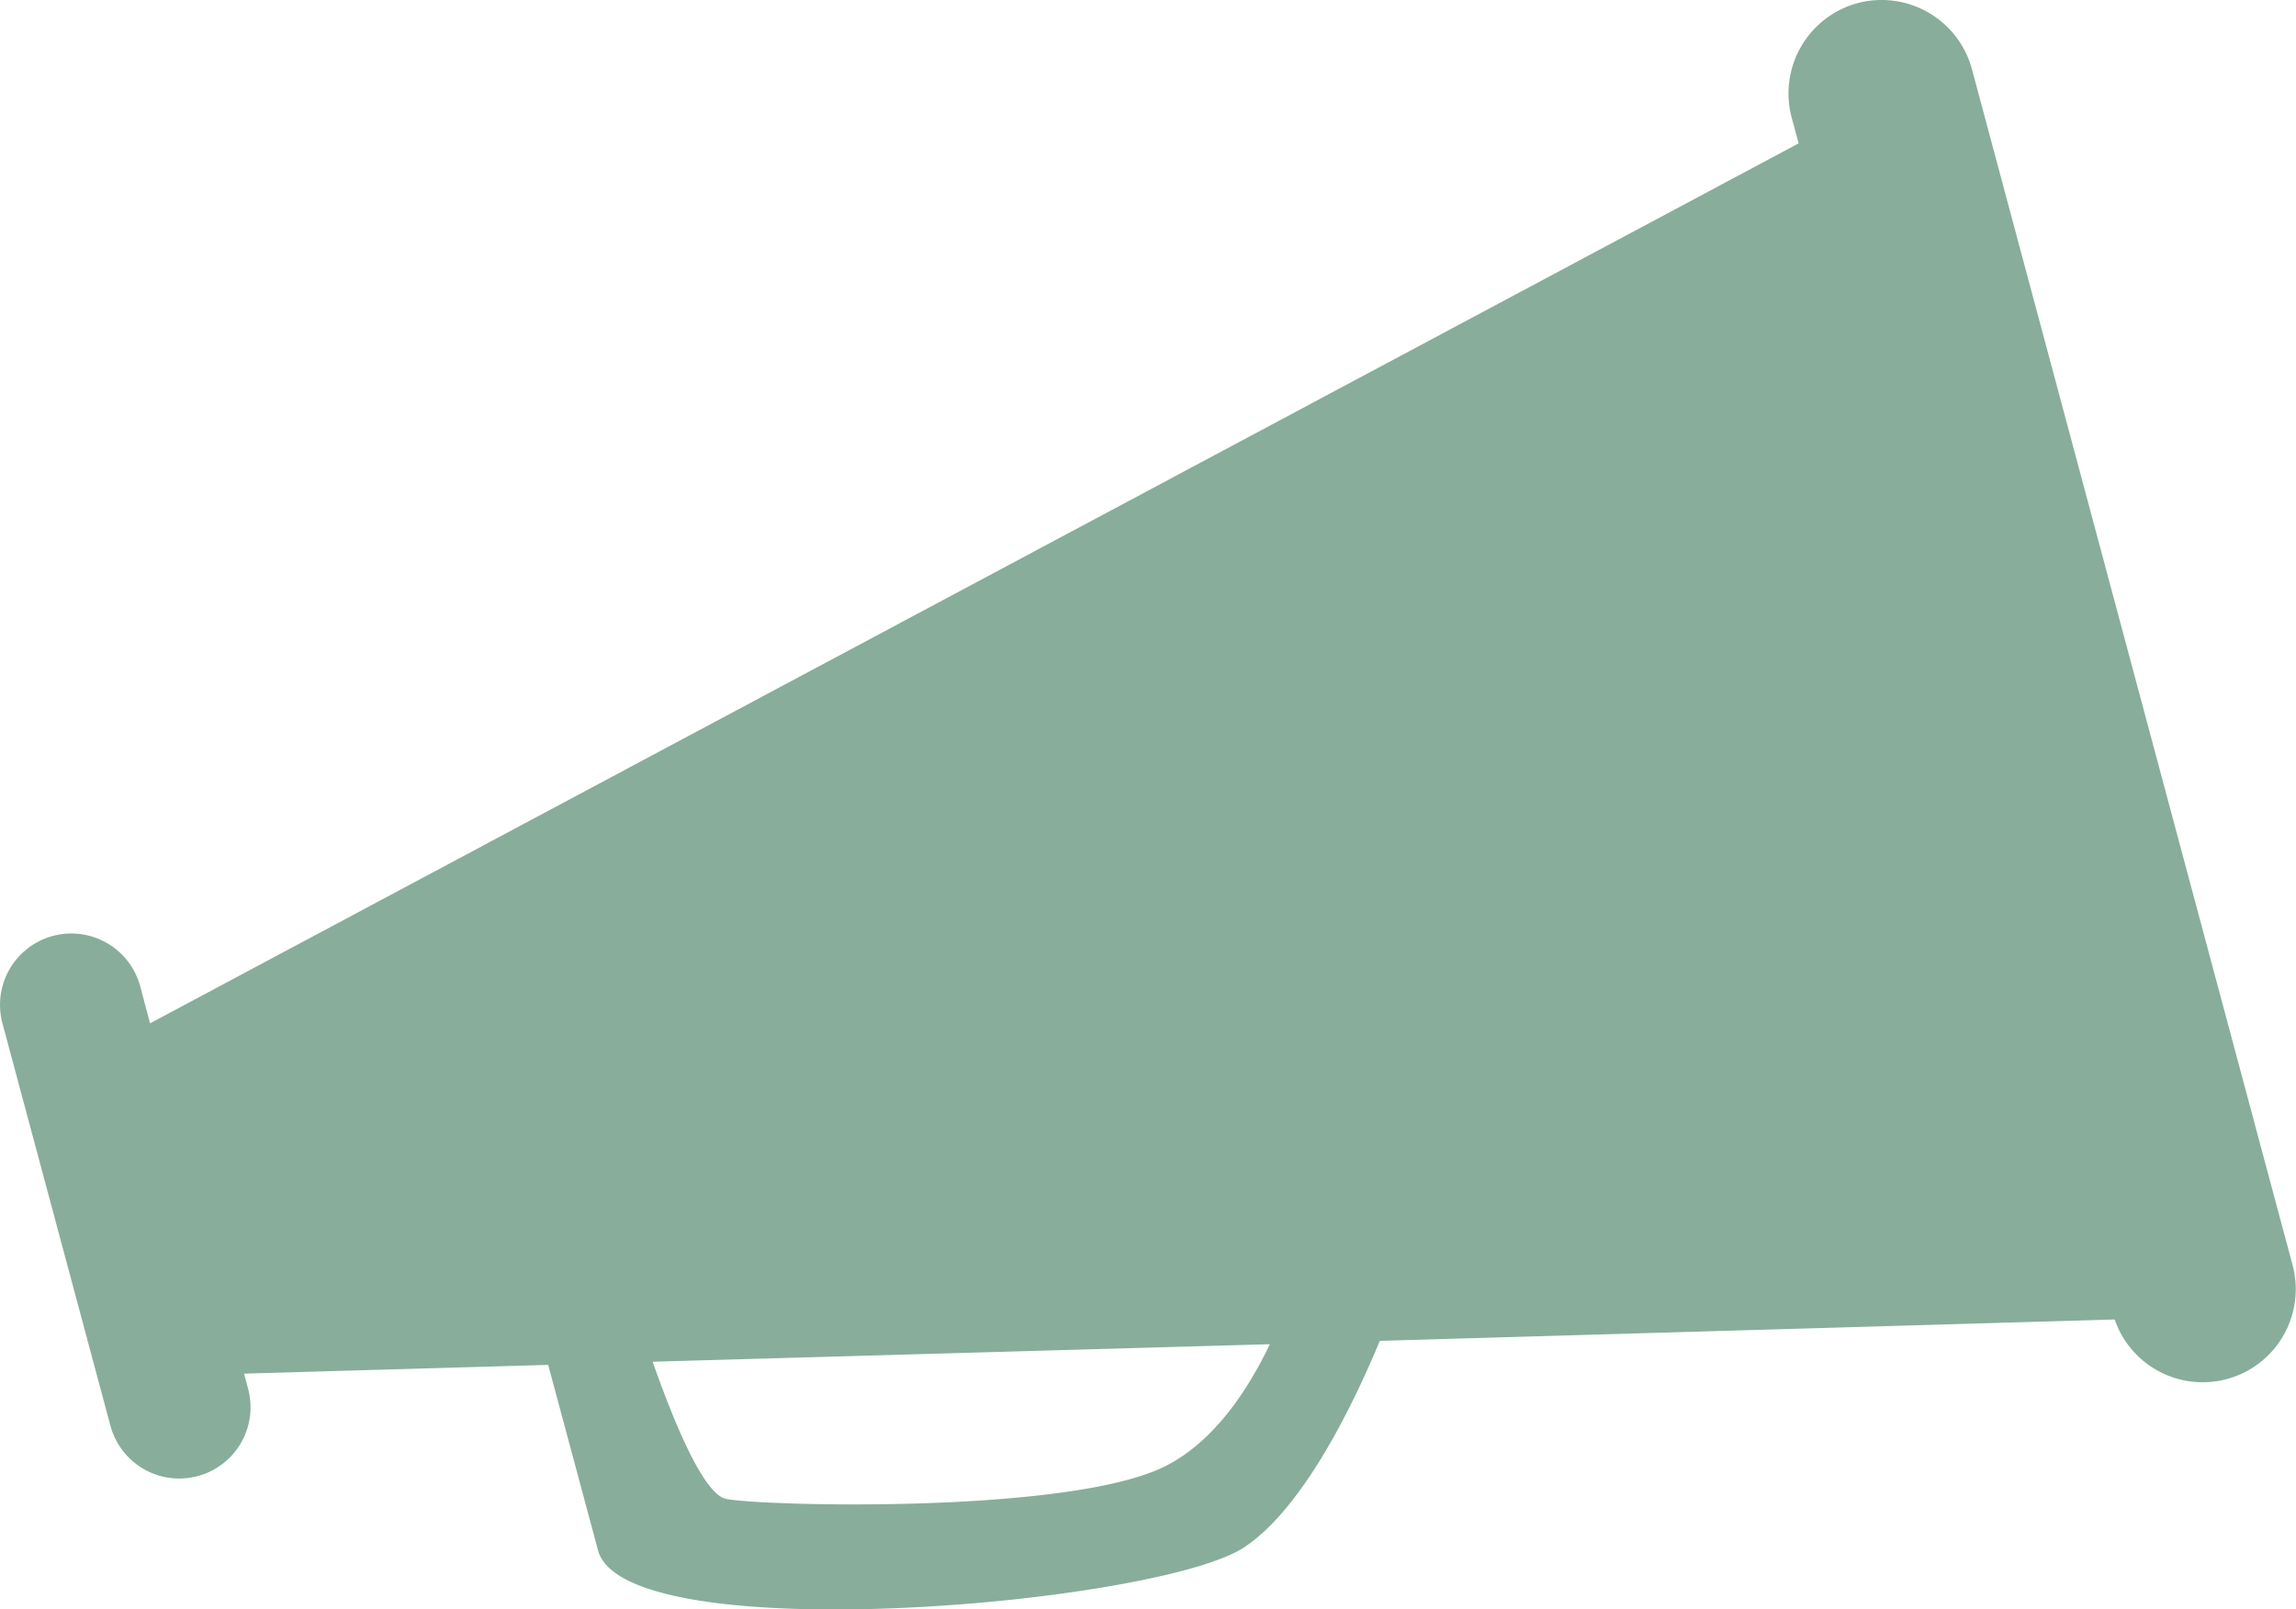 <svg xmlns="http://www.w3.org/2000/svg" viewBox="0 0 261.98 183.64"><defs><style>.a{fill:#88ad9b;}</style></defs><title>Asset 1</title><path class="a" d="M211.94.36a10.68,10.68,0,0,0-7.52,13l.81,3L17.12,116.77,16,112.55A8.13,8.13,0,1,0,.28,116.76L12.6,162.68a8.13,8.13,0,1,0,15.71-4.21l-.46-1.73,34.7-1,5.69,21.17c3.08,11.48,63.84,6.18,73.74-.36C148.81,172,154.53,160,157.44,153l83.85-2.44a10.62,10.62,0,0,0,20.33-6.09L225,7.88A10.68,10.68,0,0,0,211.94.36ZM133,167.28c-10.83,5.5-46.05,4.59-50.16,3.75-2.65-.54-6.18-9.39-8.37-15.65l70.42-2C142.47,158.47,138.6,164.45,133,167.28Z"/></svg>